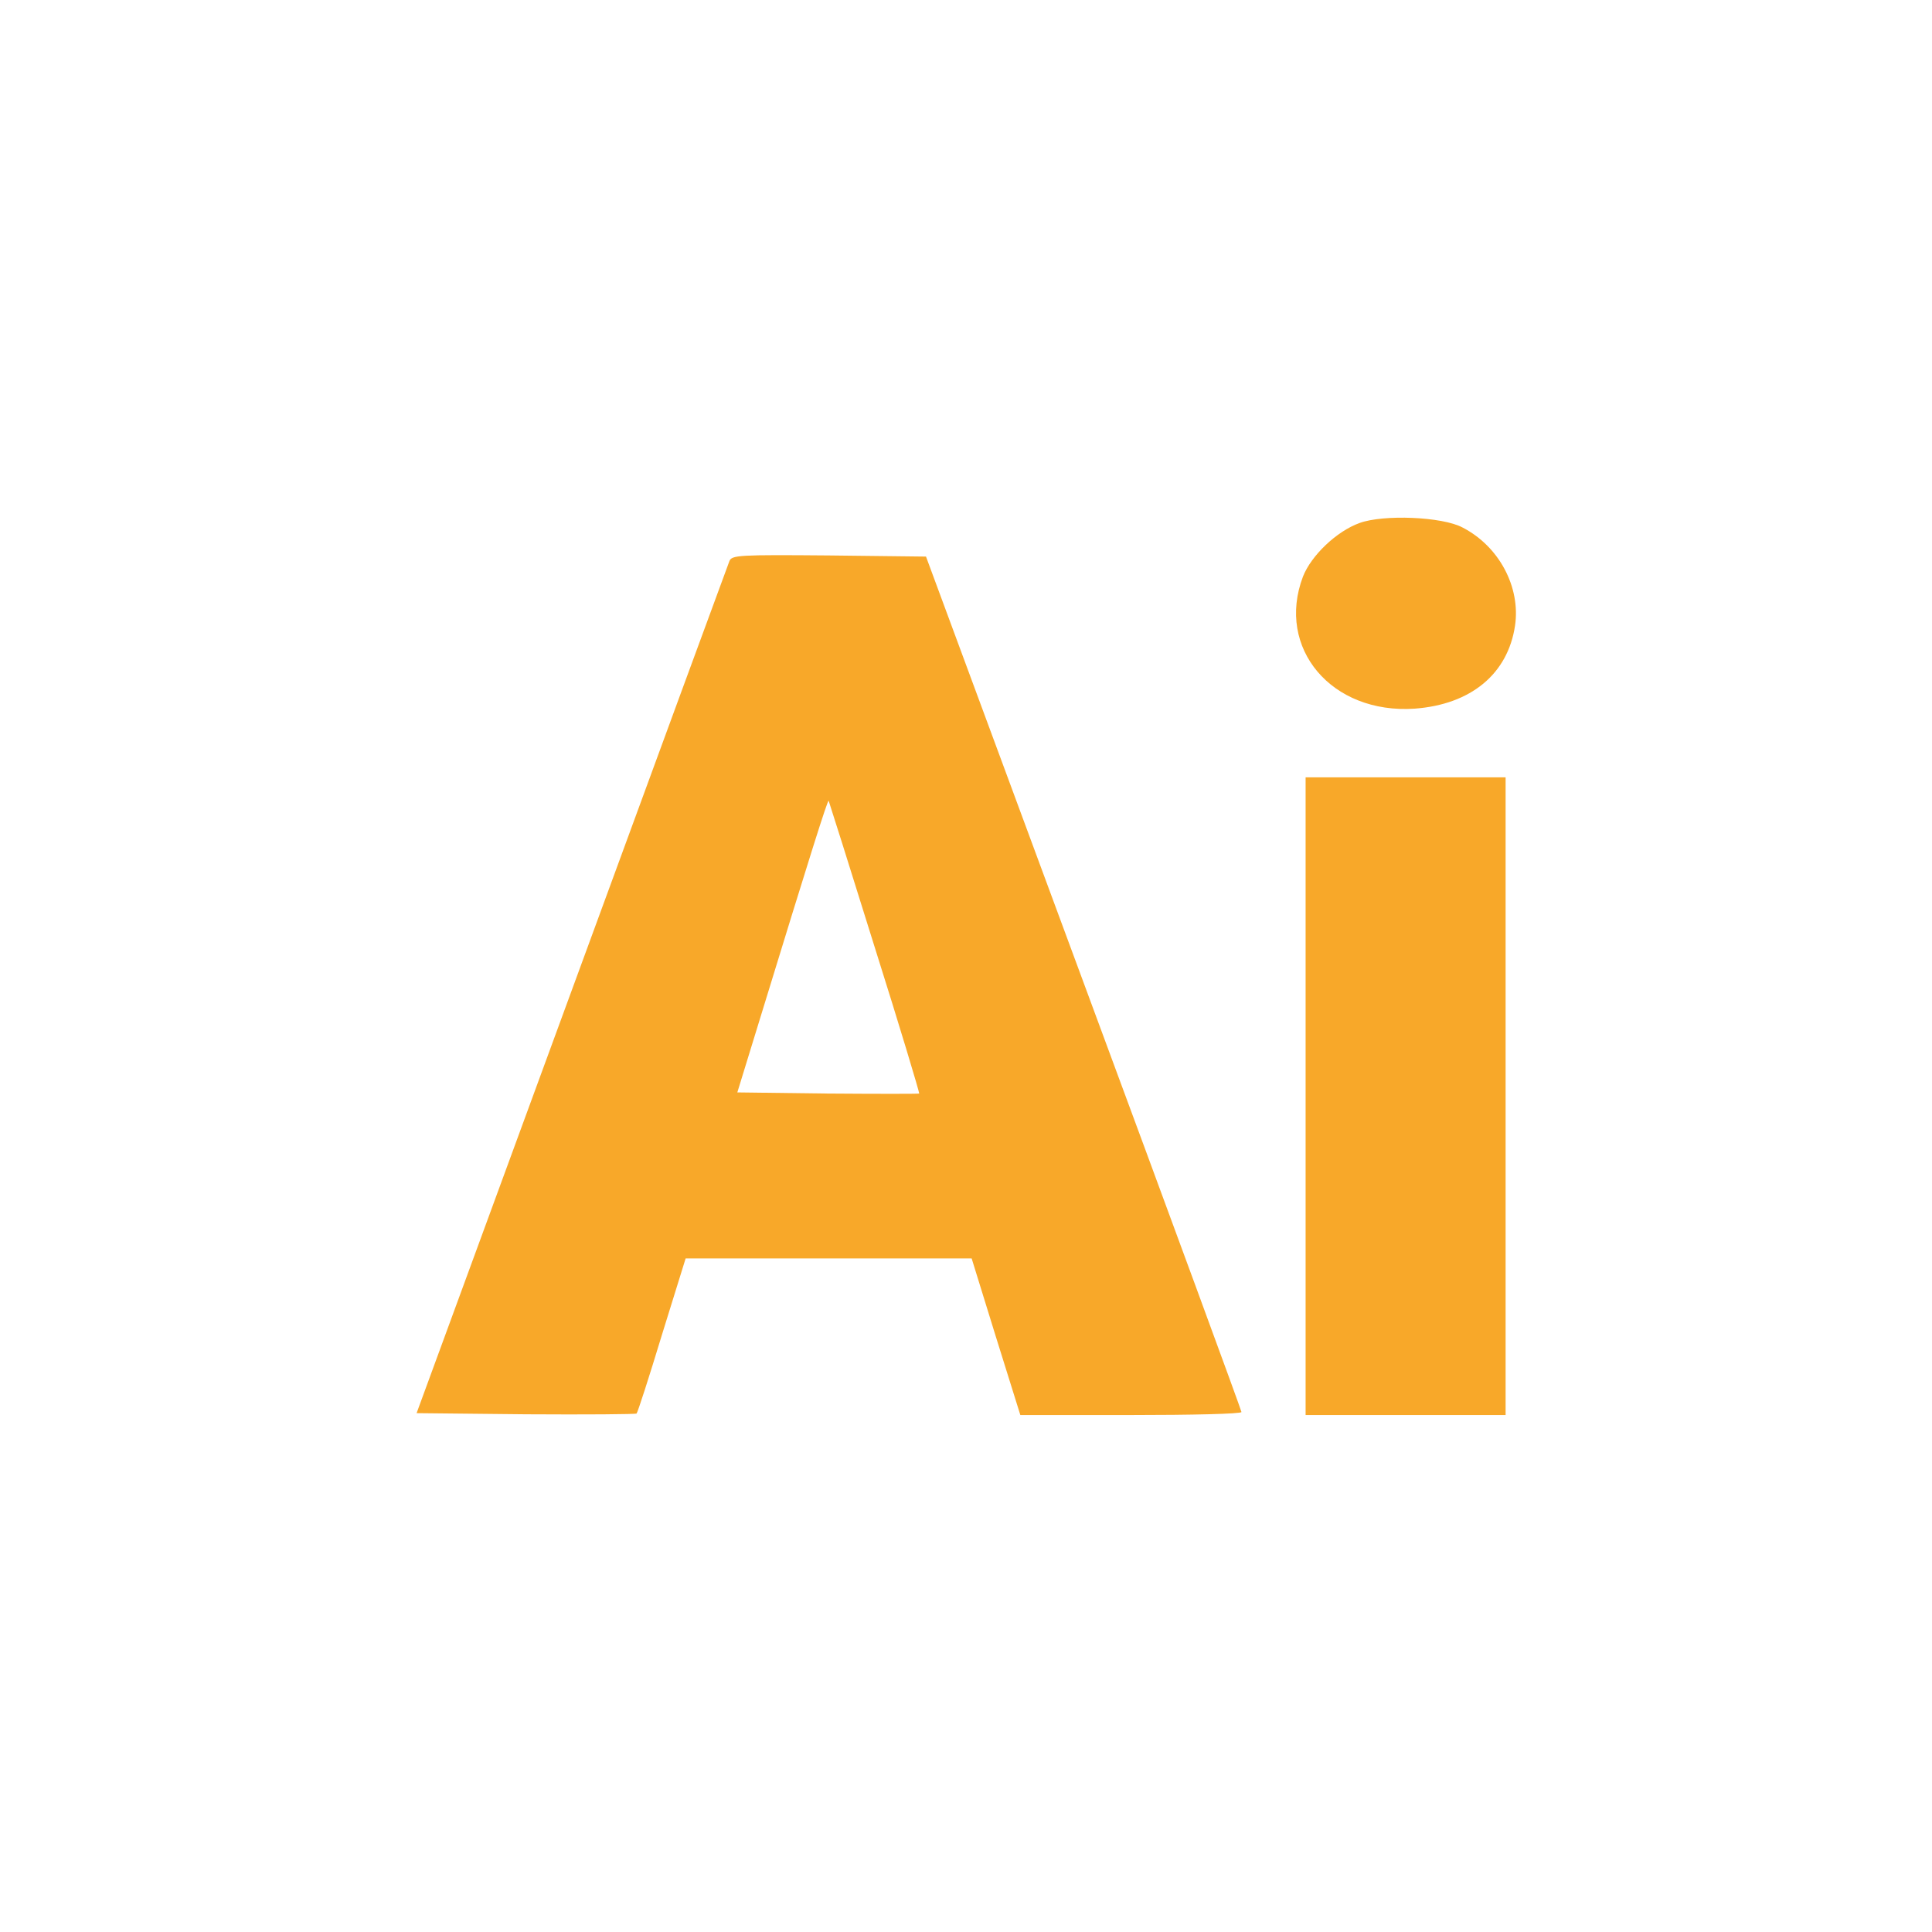 <?xml version="1.0" standalone="no"?>
<!DOCTYPE svg PUBLIC "-//W3C//DTD SVG 20010904//EN"
 "http://www.w3.org/TR/2001/REC-SVG-20010904/DTD/svg10.dtd">
<svg version="1.0" xmlns="http://www.w3.org/2000/svg"
 width="512pt" height="512pt" viewBox="0 0 512 512"
 preserveAspectRatio="xMidYMid meet">

<g transform="translate(0,512) scale(0.1,-0.1)"
fill="#f8a829" stroke="none">
<path d="M3603 3734 c-61 -22 -128 -86 -150 -142 -72 -190 76 -365 296 -350
149 11 247 92 266 220 15 102 -42 210 -139 260 -54 29 -210 35 -273 12z"/>
<path d="M1933 3633 c-4 -10 -192 -522 -418 -1138 l-411 -1120 290 -3 c159 -1
291 0 293 2 3 3 33 96 67 208 l63 203 379 0 379 0 64 -207 65 -208 293 0 c161
0 293 3 293 8 0 4 -188 516 -418 1137 l-418 1130 -257 3 c-238 2 -258 1 -264
-15z m385 -1023 c67 -212 119 -386 118 -388 -2 -1 -111 -1 -243 0 l-239 3 63
205 c130 424 176 570 179 568 1 -2 56 -176 122 -388z"/>
<path d="M3460 2215 l0 -845 265 0 265 0 0 845 0 845 -265 0 -265 0 0 -845z"/>
</g>
</svg>
